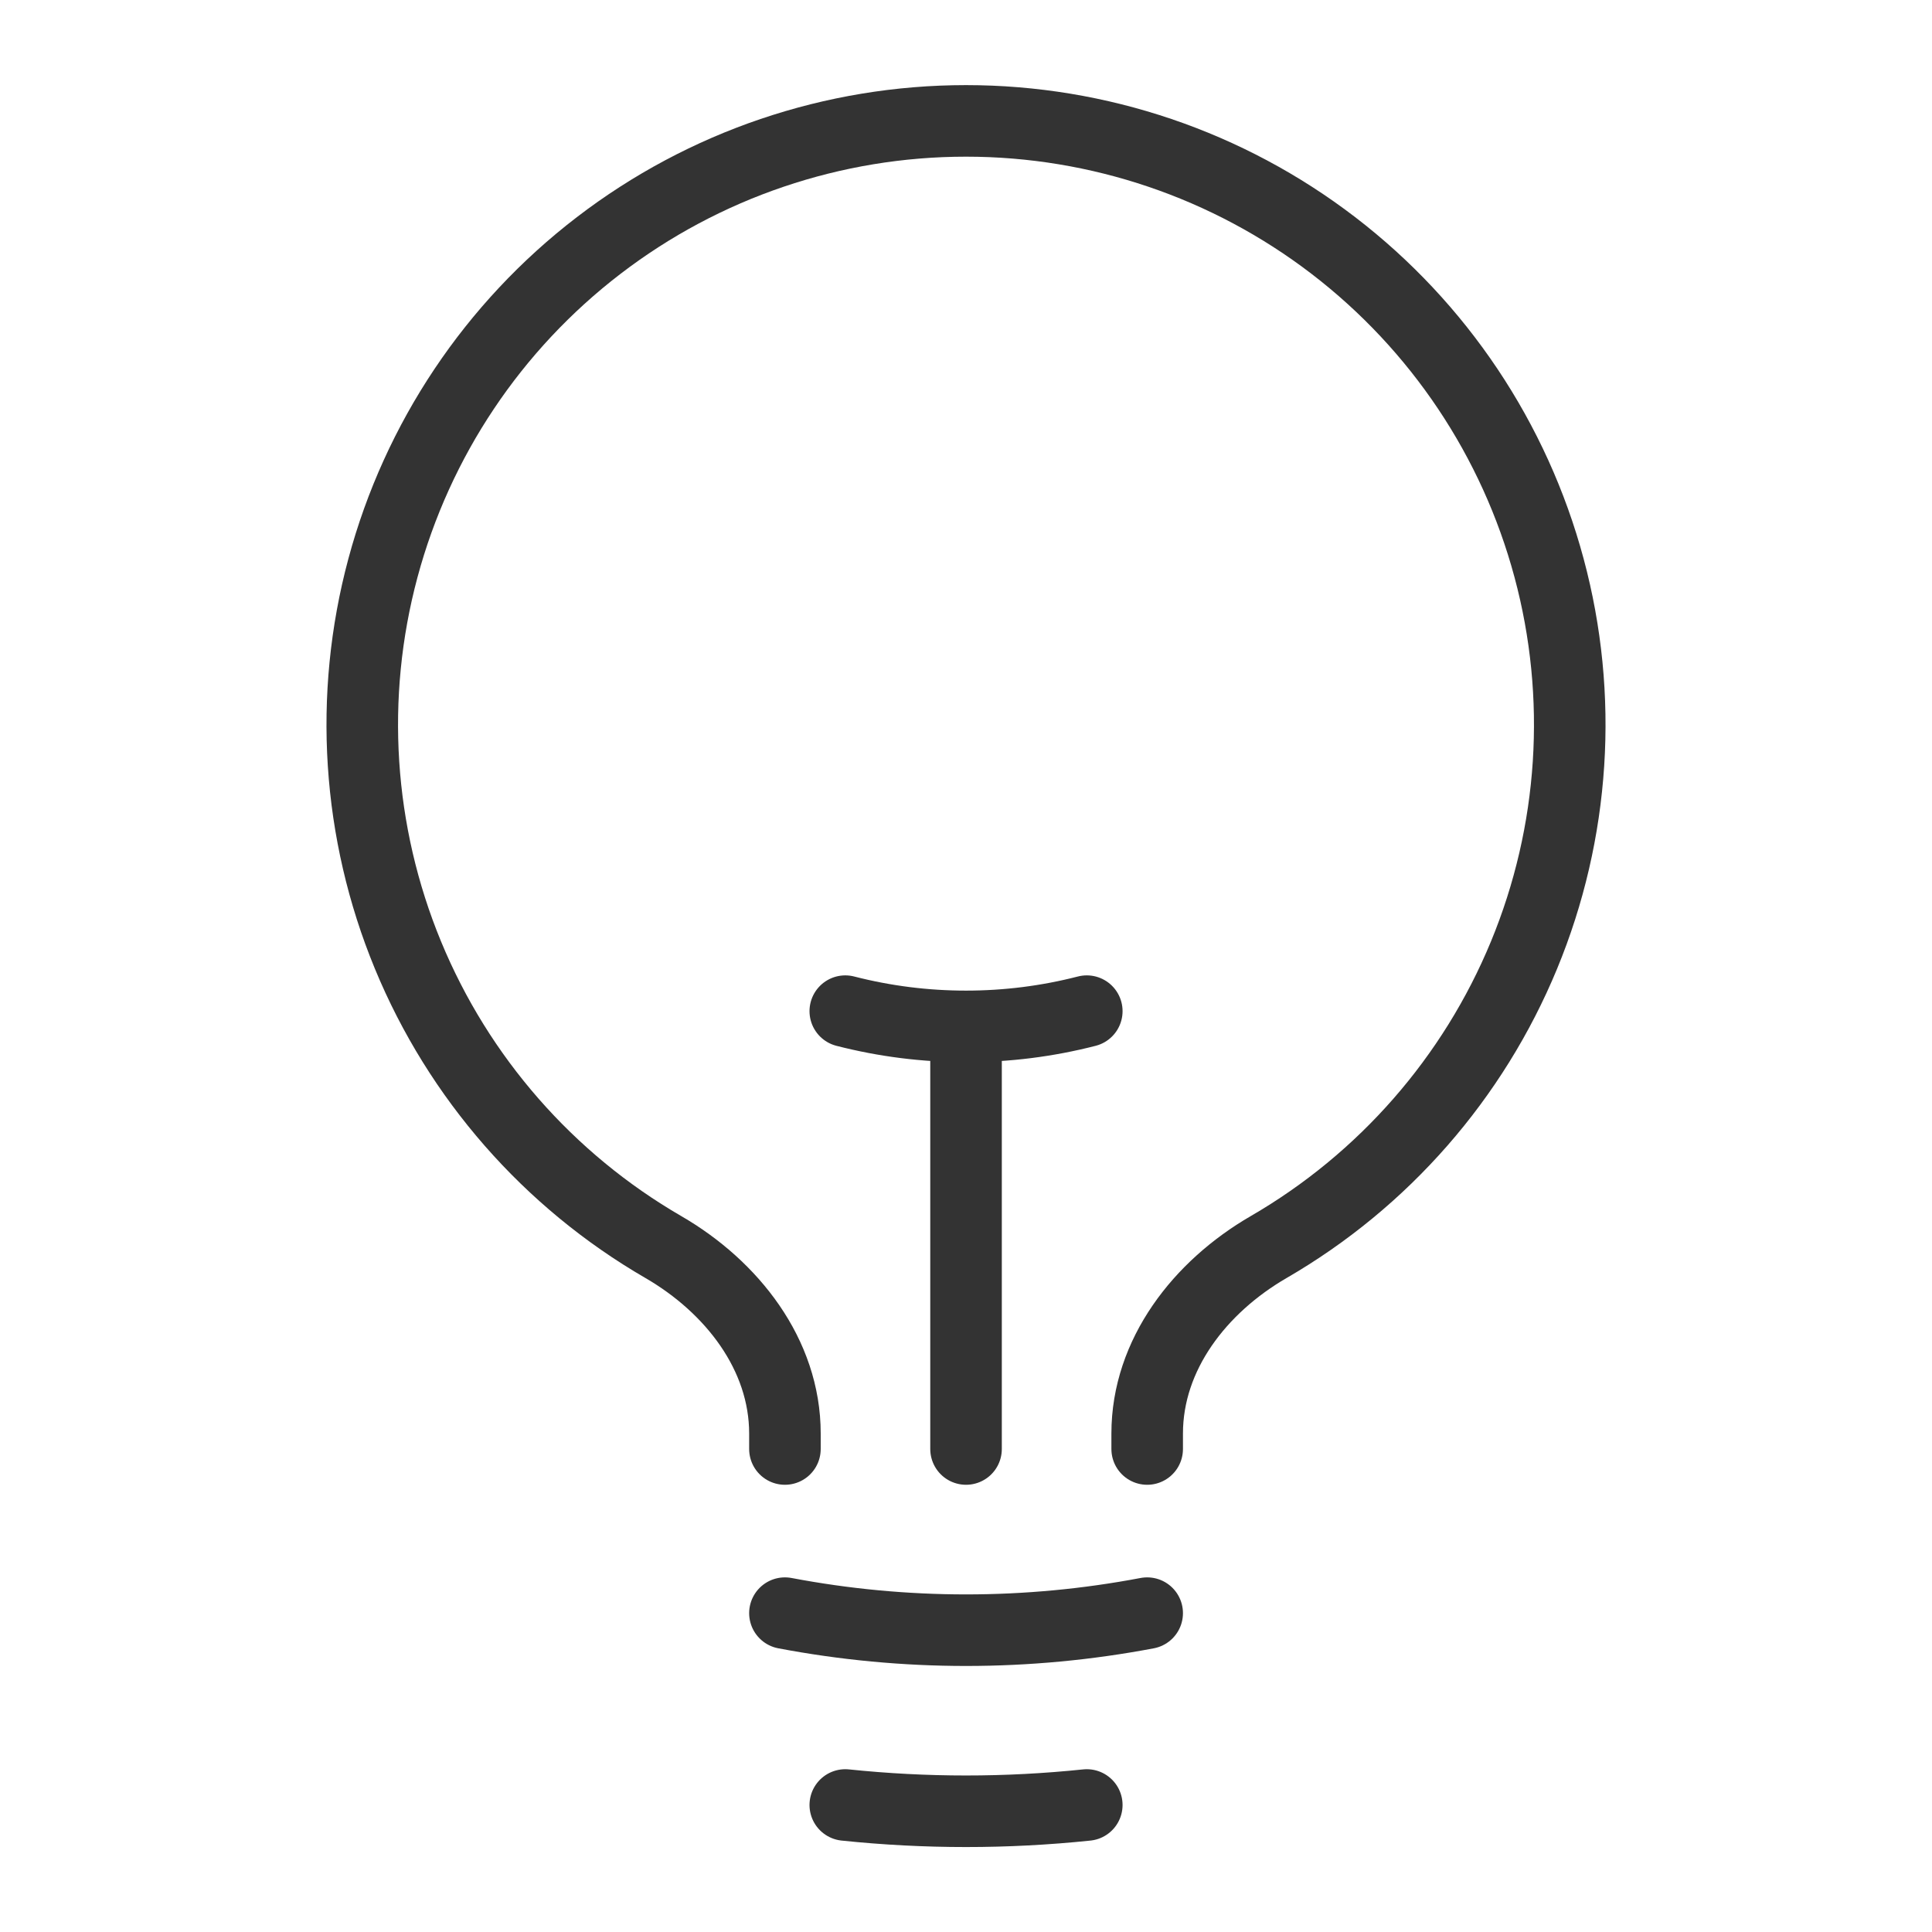 <svg width="54" height="54" viewBox="0 0 54 54" fill="none" xmlns="http://www.w3.org/2000/svg">
<path d="M27.001 40.5V28.688M27.001 28.688C28.14 28.688 29.273 28.546 30.376 28.262M27.001 28.688C25.863 28.688 24.729 28.546 23.626 28.262M32.064 45.088C28.718 45.723 25.284 45.723 21.939 45.088M30.376 50.45C28.132 50.684 25.87 50.684 23.626 50.45M32.064 40.5V40.068C32.064 37.856 33.544 35.966 35.457 34.857C38.67 32.996 41.179 30.128 42.597 26.696C44.014 23.265 44.261 19.461 43.297 15.876C42.334 12.29 40.215 9.122 37.269 6.863C34.322 4.603 30.713 3.379 27 3.379C23.287 3.379 19.678 4.603 16.732 6.863C13.785 9.122 11.666 12.29 10.703 15.876C9.74 19.461 9.986 23.265 11.403 26.696C12.821 30.128 15.33 32.996 18.543 34.857C20.456 35.966 21.939 37.856 21.939 40.068V40.5" stroke="#333333" stroke-width="2" stroke-linecap="round" stroke-linejoin="round"/>
</svg>
